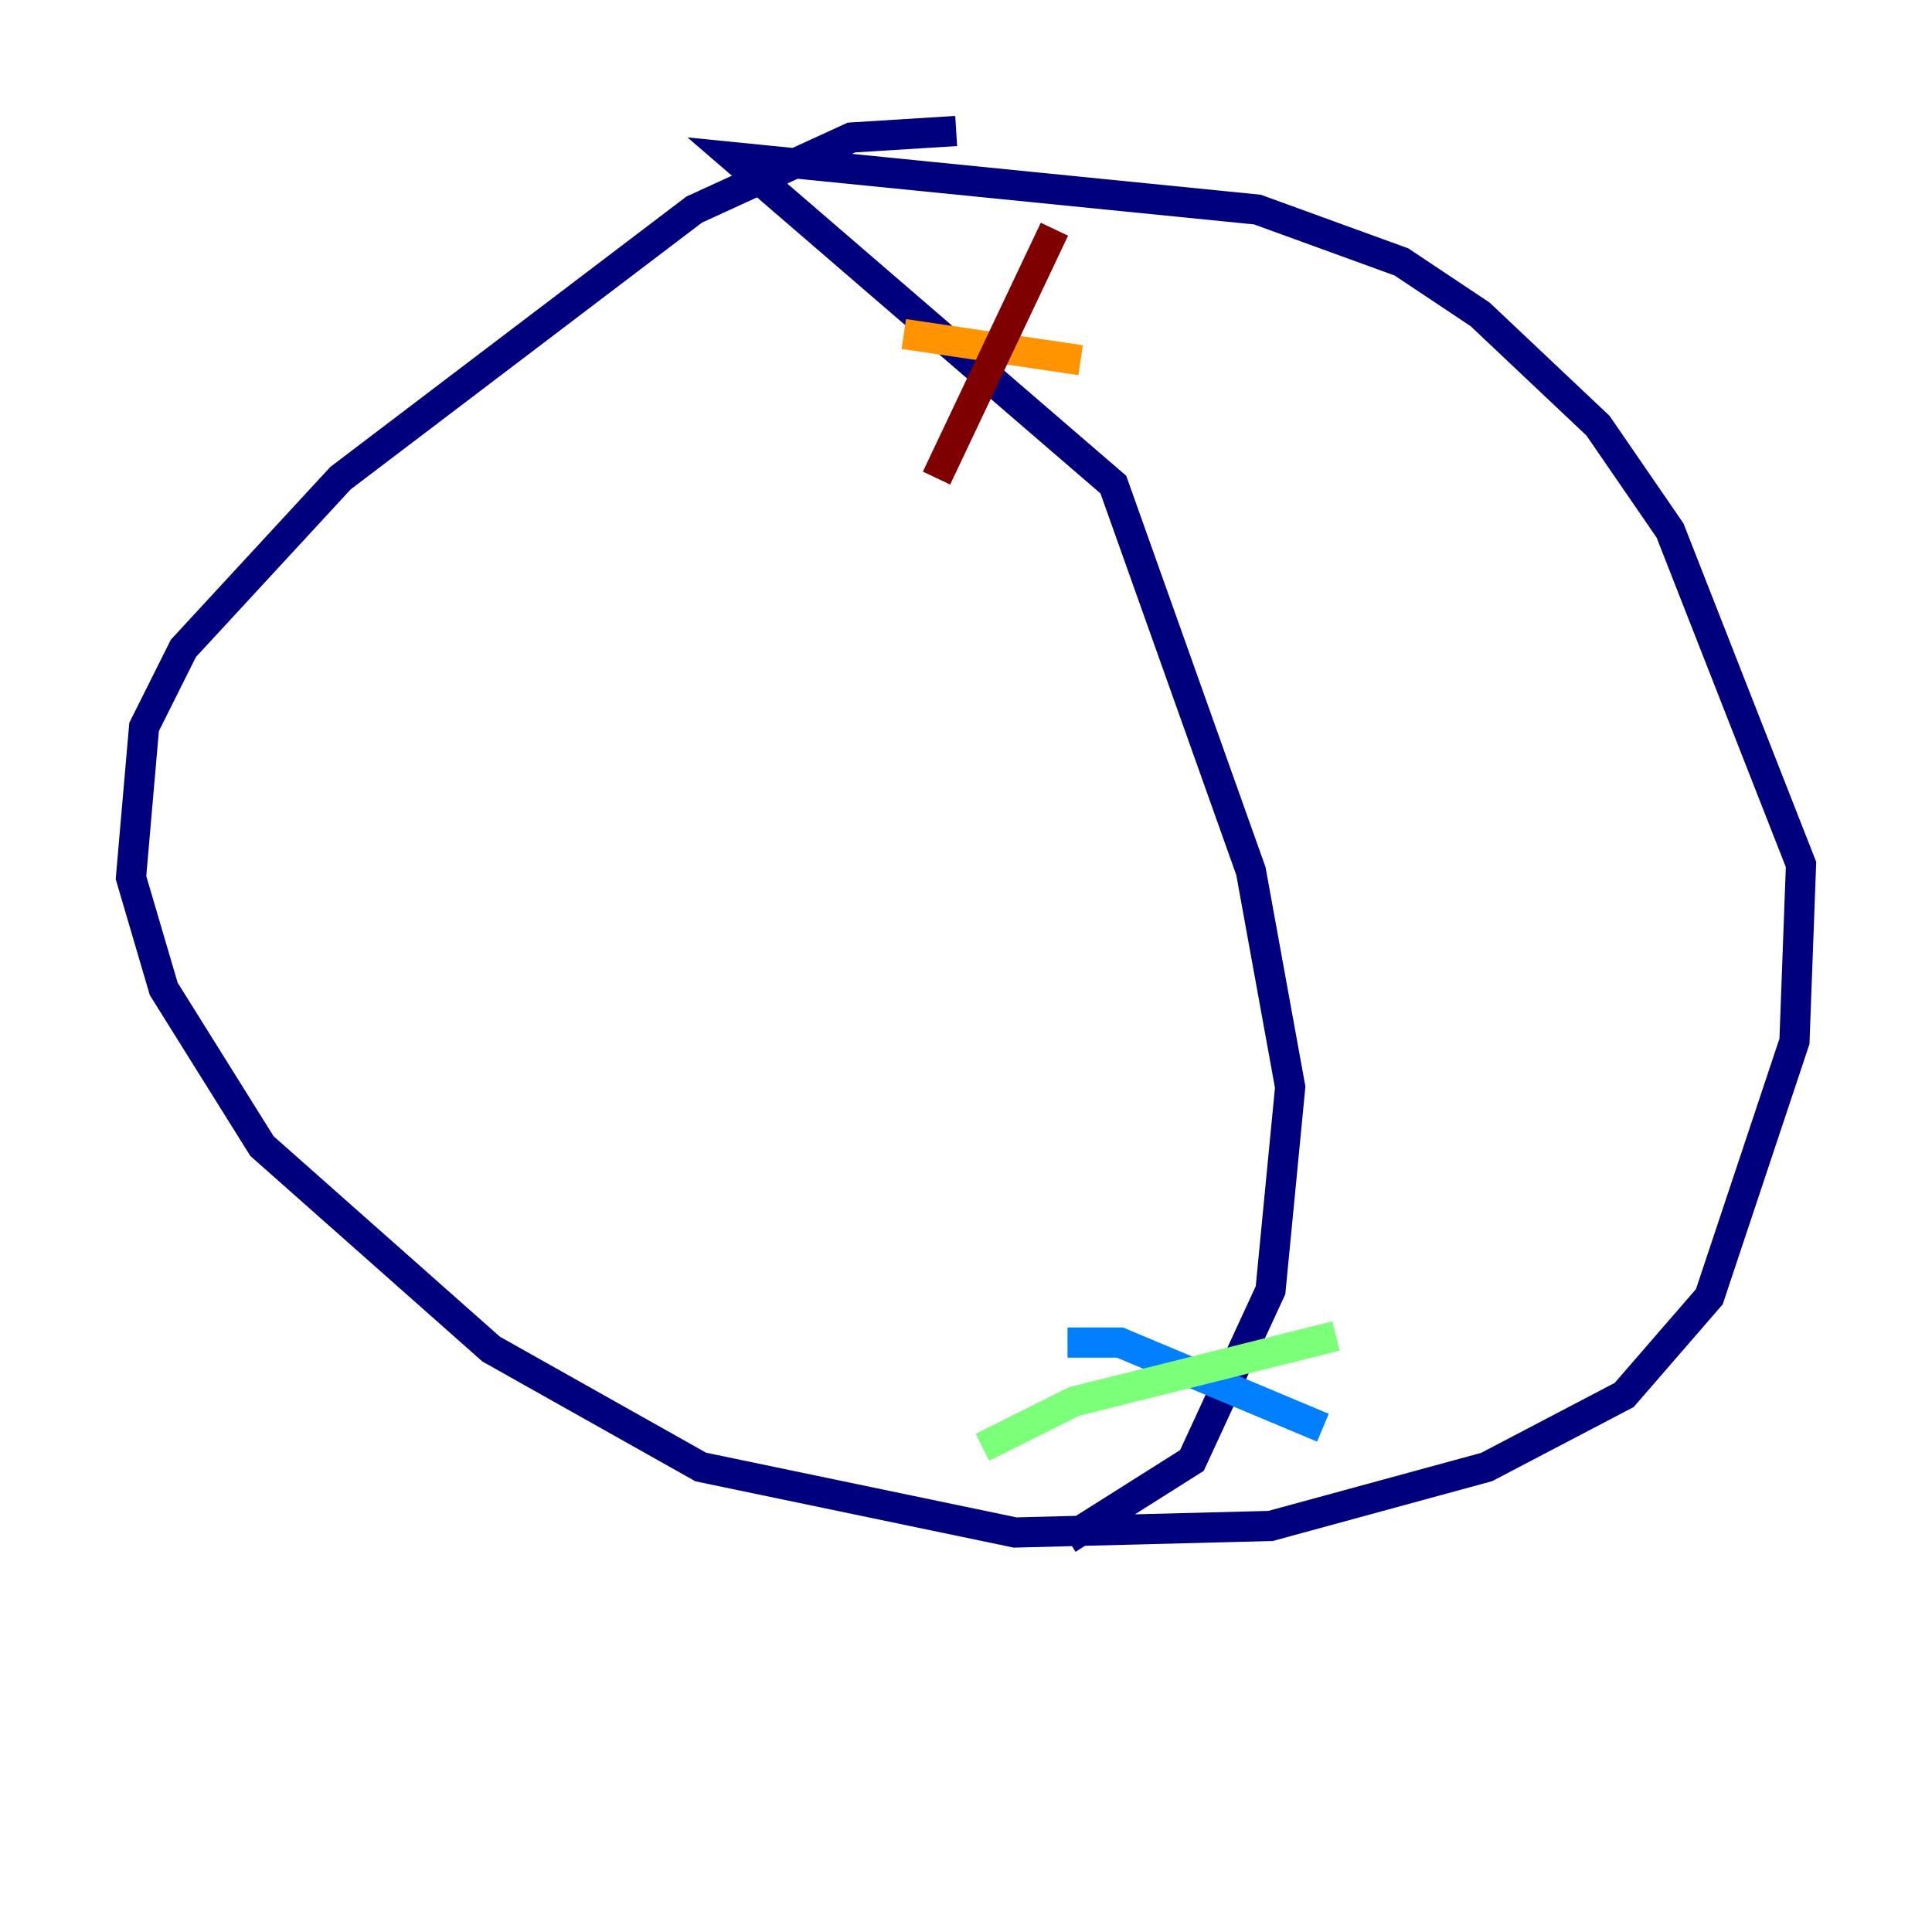 <?xml version="1.0" encoding="utf-8" ?>
<svg baseProfile="tiny" height="128" version="1.2" viewBox="0,0,128,128" width="128" xmlns="http://www.w3.org/2000/svg" xmlns:ev="http://www.w3.org/2001/xml-events" xmlns:xlink="http://www.w3.org/1999/xlink"><defs /><polyline fill="none" points="63.349,8.678 56.407,9.112 45.993,13.885 22.563,31.675 12.149,42.956 9.546,48.163 8.678,58.142 10.848,65.519 17.356,75.932 32.542,89.383 46.427,97.193 67.254,101.532 84.176,101.098 98.495,97.193 107.607,92.42 113.248,85.912 118.888,68.99 119.322,57.275 110.644,35.146 105.871,28.203 98.061,20.827 92.854,17.356 83.308,13.885 48.597,10.414 73.763,32.108 82.875,57.709 85.478,72.027 84.176,85.478 78.969,96.759 70.725,101.966" stroke="#00007f" stroke-width="2" /><polyline fill="none" points="70.725,88.949 74.197,88.949 87.647,94.59" stroke="#0080ff" stroke-width="2" /><polyline fill="none" points="88.515,88.515 71.159,92.854 65.085,95.891" stroke="#7cff79" stroke-width="2" /><polyline fill="none" points="59.878,22.129 71.593,23.864" stroke="#ff9400" stroke-width="2" /><polyline fill="none" points="69.858,15.186 62.047,31.675" stroke="#7f0000" stroke-width="2" /></svg>
